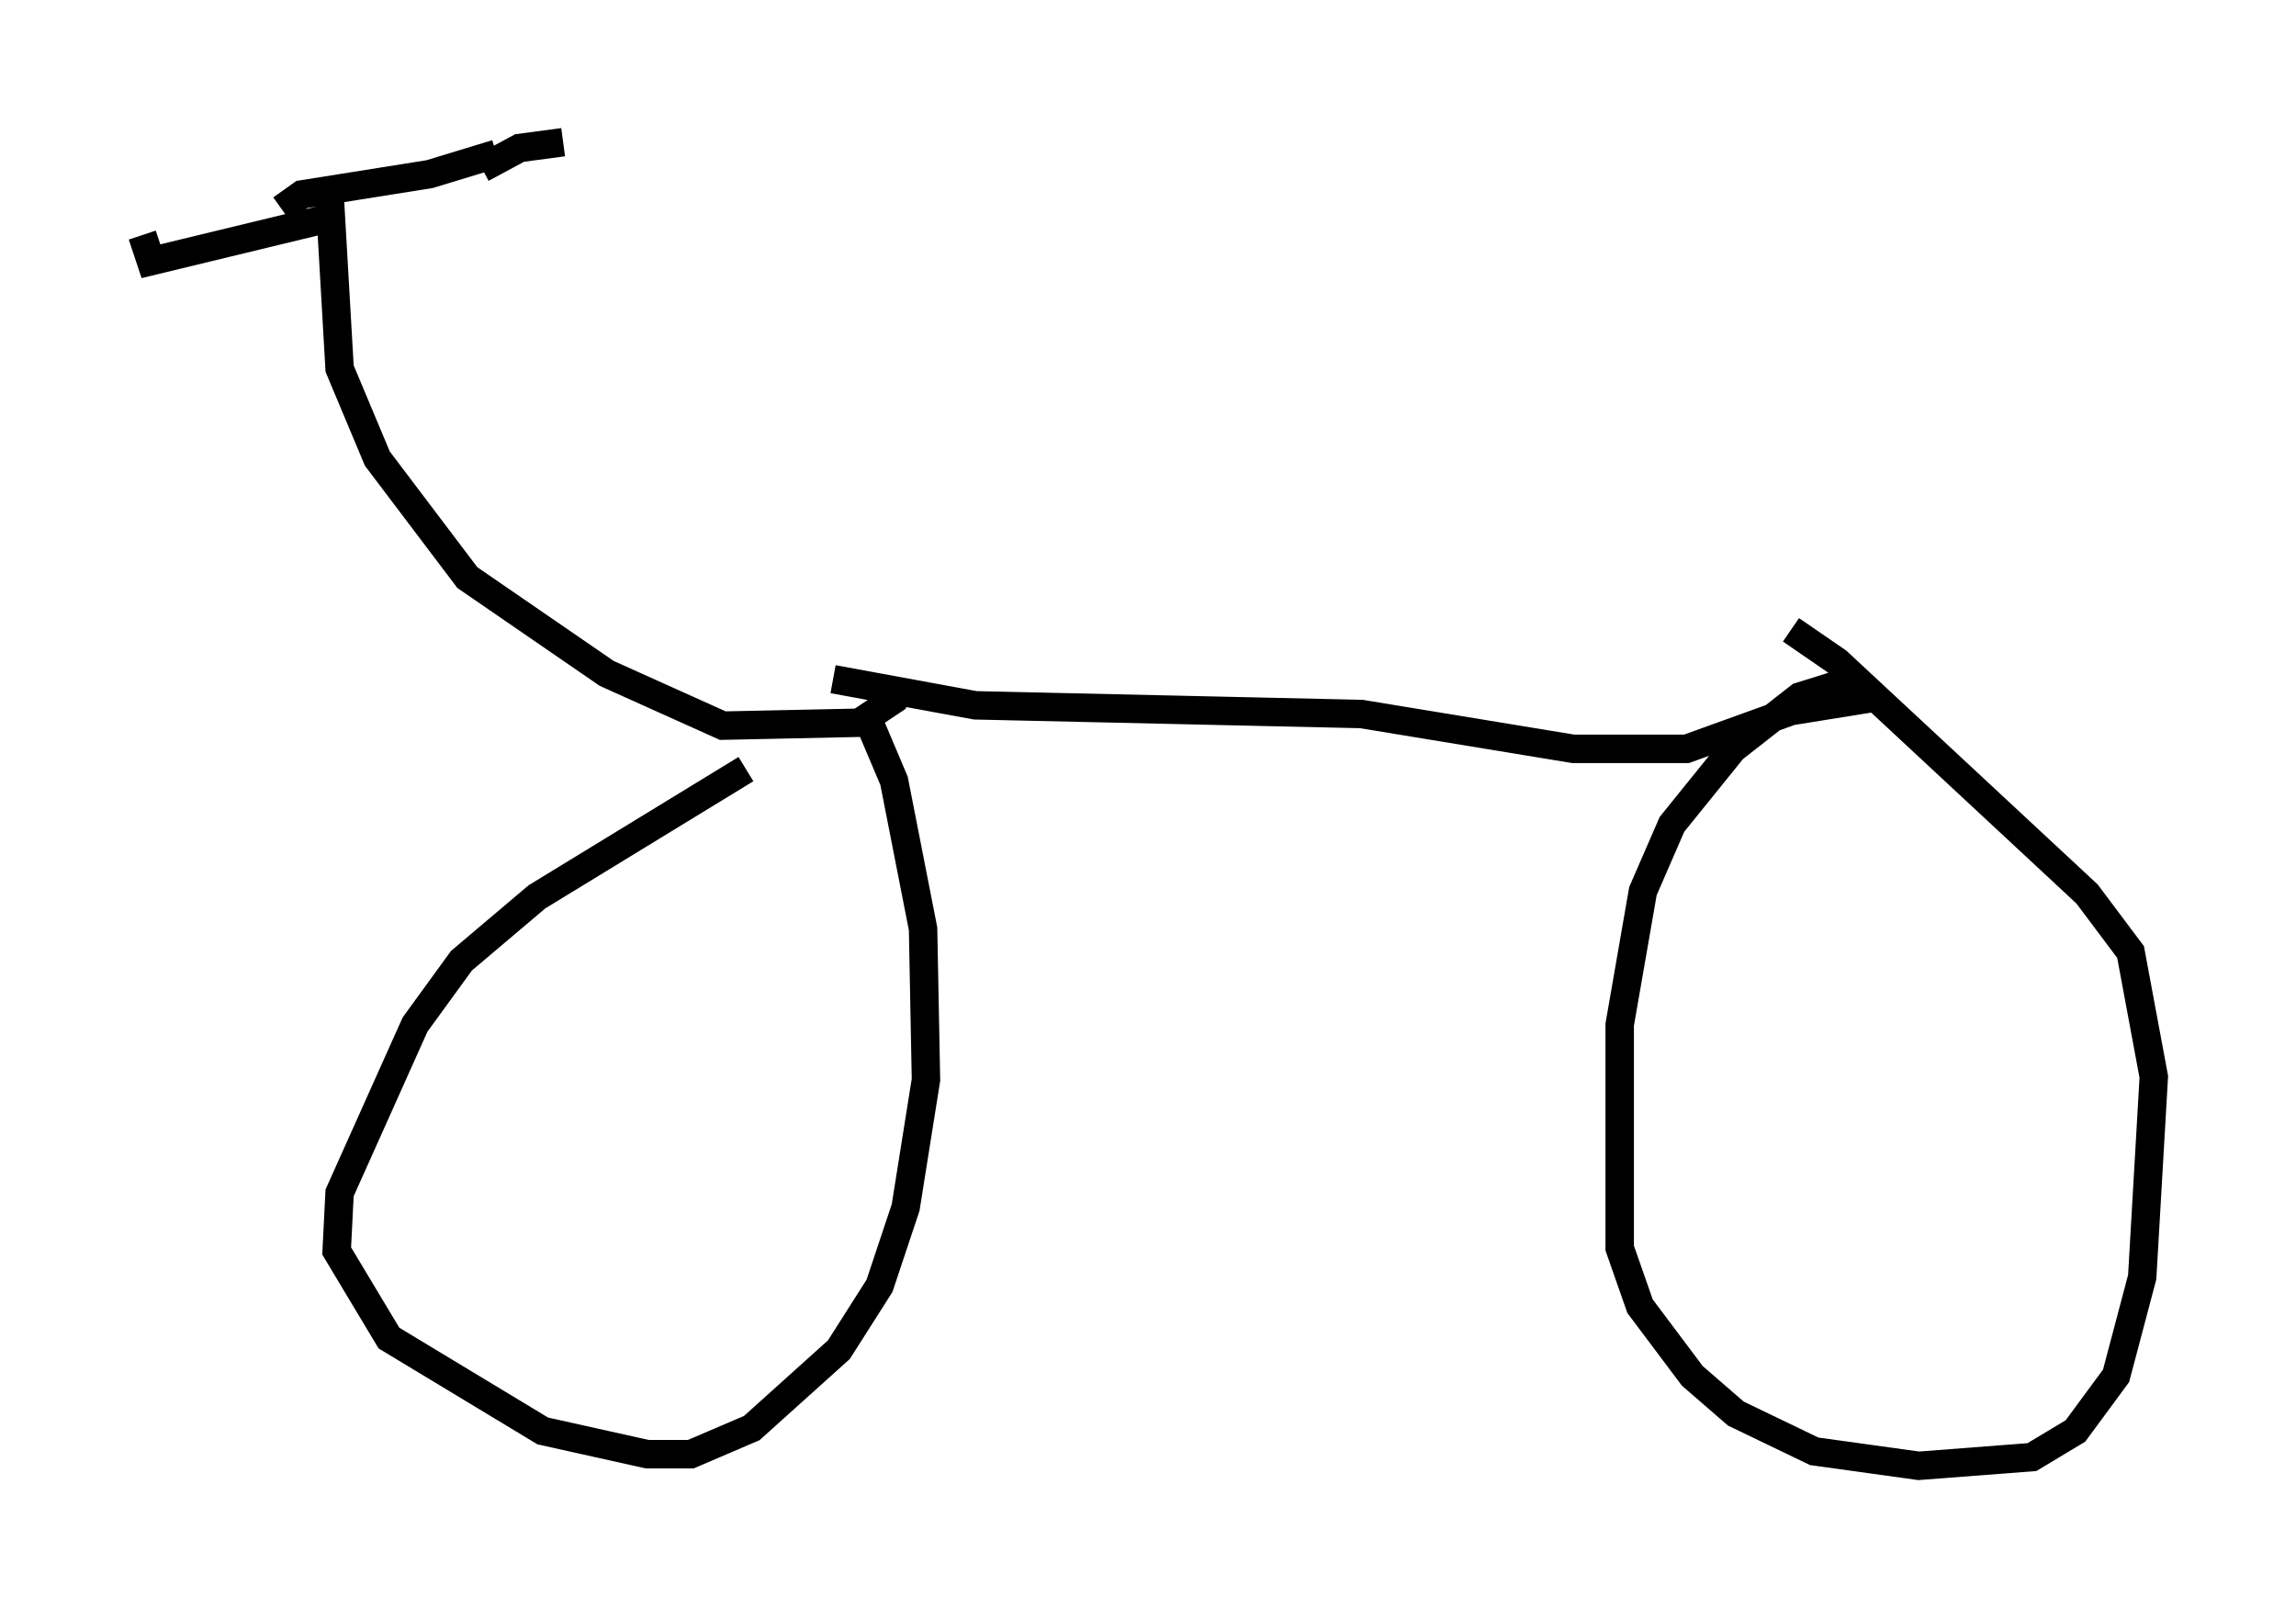 <?xml version="1.0" encoding="utf-8" ?>
<svg baseProfile="full" height="56.551" version="1.1" width="80.745" xmlns="http://www.w3.org/2000/svg" xmlns:ev="http://www.w3.org/2001/xml-events" xmlns:xlink="http://www.w3.org/1999/xlink"><defs /><rect fill="white" height="56.551" width="80.745" x="0" y="0" /><path d="M33.073, 24.294 m-6.84, 2.756 l-7.35, 4.492 -2.654, 2.246 l-1.633, 2.246 -2.654, 5.921 l-0.102, 2.042 1.838, 3.063 l5.41, 3.267 3.675, 0.817 l1.531, 0.0 2.144, -0.919 l3.063, -2.756 1.429, -2.246 l0.919, -2.756 0.715, -4.492 l-0.102, -5.308 -1.021, -5.206 l-1.123, -2.654 m1.327, -0.715 l-0.204, 0.51 -1.225, 0.817 l-4.798, 0.102 -4.083, -1.838 l-4.9, -3.369 -3.165, -4.185 l-1.327, -3.165 -0.306, -5.308 l-6.329, 1.531 -0.306, -0.919 m11.944, -2.348 l1.327, -0.715 1.531, -0.204 m-2.348, 0.408 l-2.348, 0.715 -4.492, 0.715 l-0.715, 0.51 m19.396, 16.538 l5.002, 0.919 13.577, 0.306 l7.452, 1.225 3.981, 0.0 l3.675, -1.327 3.165, -0.51 m-1.225, -0.51 l-1.633, 0.51 -2.348, 1.838 l-2.144, 2.654 -1.021, 2.348 l-0.817, 4.696 0.0, 7.861 l0.715, 2.042 1.838, 2.45 l1.531, 1.327 2.756, 1.327 l3.675, 0.51 3.981, -0.306 l1.531, -0.919 1.429, -1.94 l0.919, -3.471 0.408, -7.044 l-0.817, -4.39 -1.531, -2.042 l-8.779, -8.167 -1.633, -1.123 " fill="none" stroke="black" stroke-width="1" /></svg>